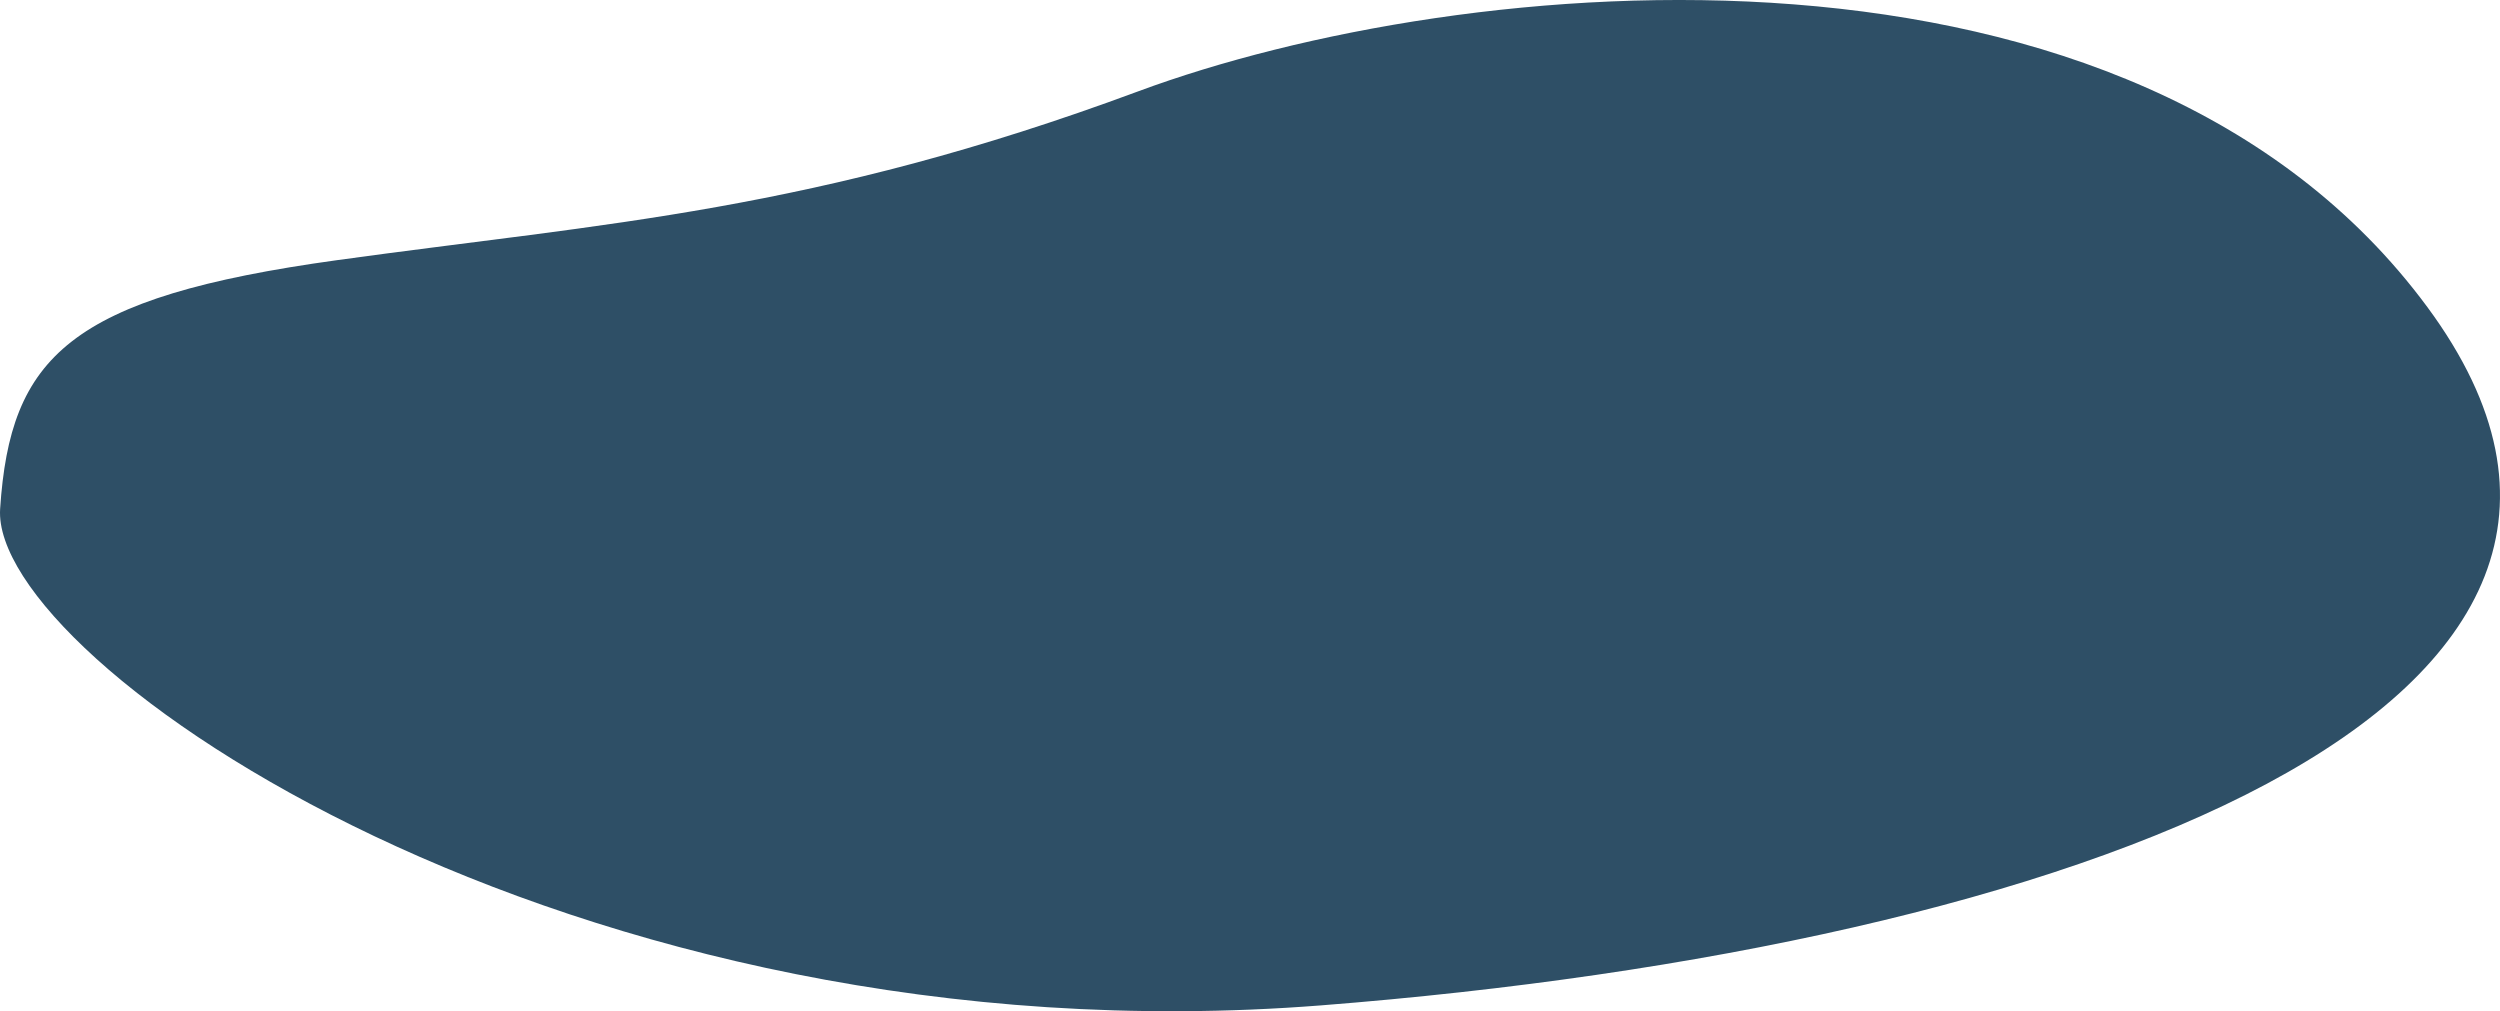 <svg xmlns="http://www.w3.org/2000/svg" width="2070.348" height="837.452" viewBox="0 0 2070.348 837.452">
  <path id="Caminho_449" data-name="Caminho 449" d="M340.951,7550.634c8.32-125.816,56.825-175.21,279.39-205.991s393.961-39.919,662.959-139.7,823.591-151.935,1067.7,178.558-292.937,529.54-916.366,578.362S332.63,7676.45,340.951,7550.634Z" transform="translate(-340.844 -7129.25)" fill="#2e4f66"/>
</svg>

